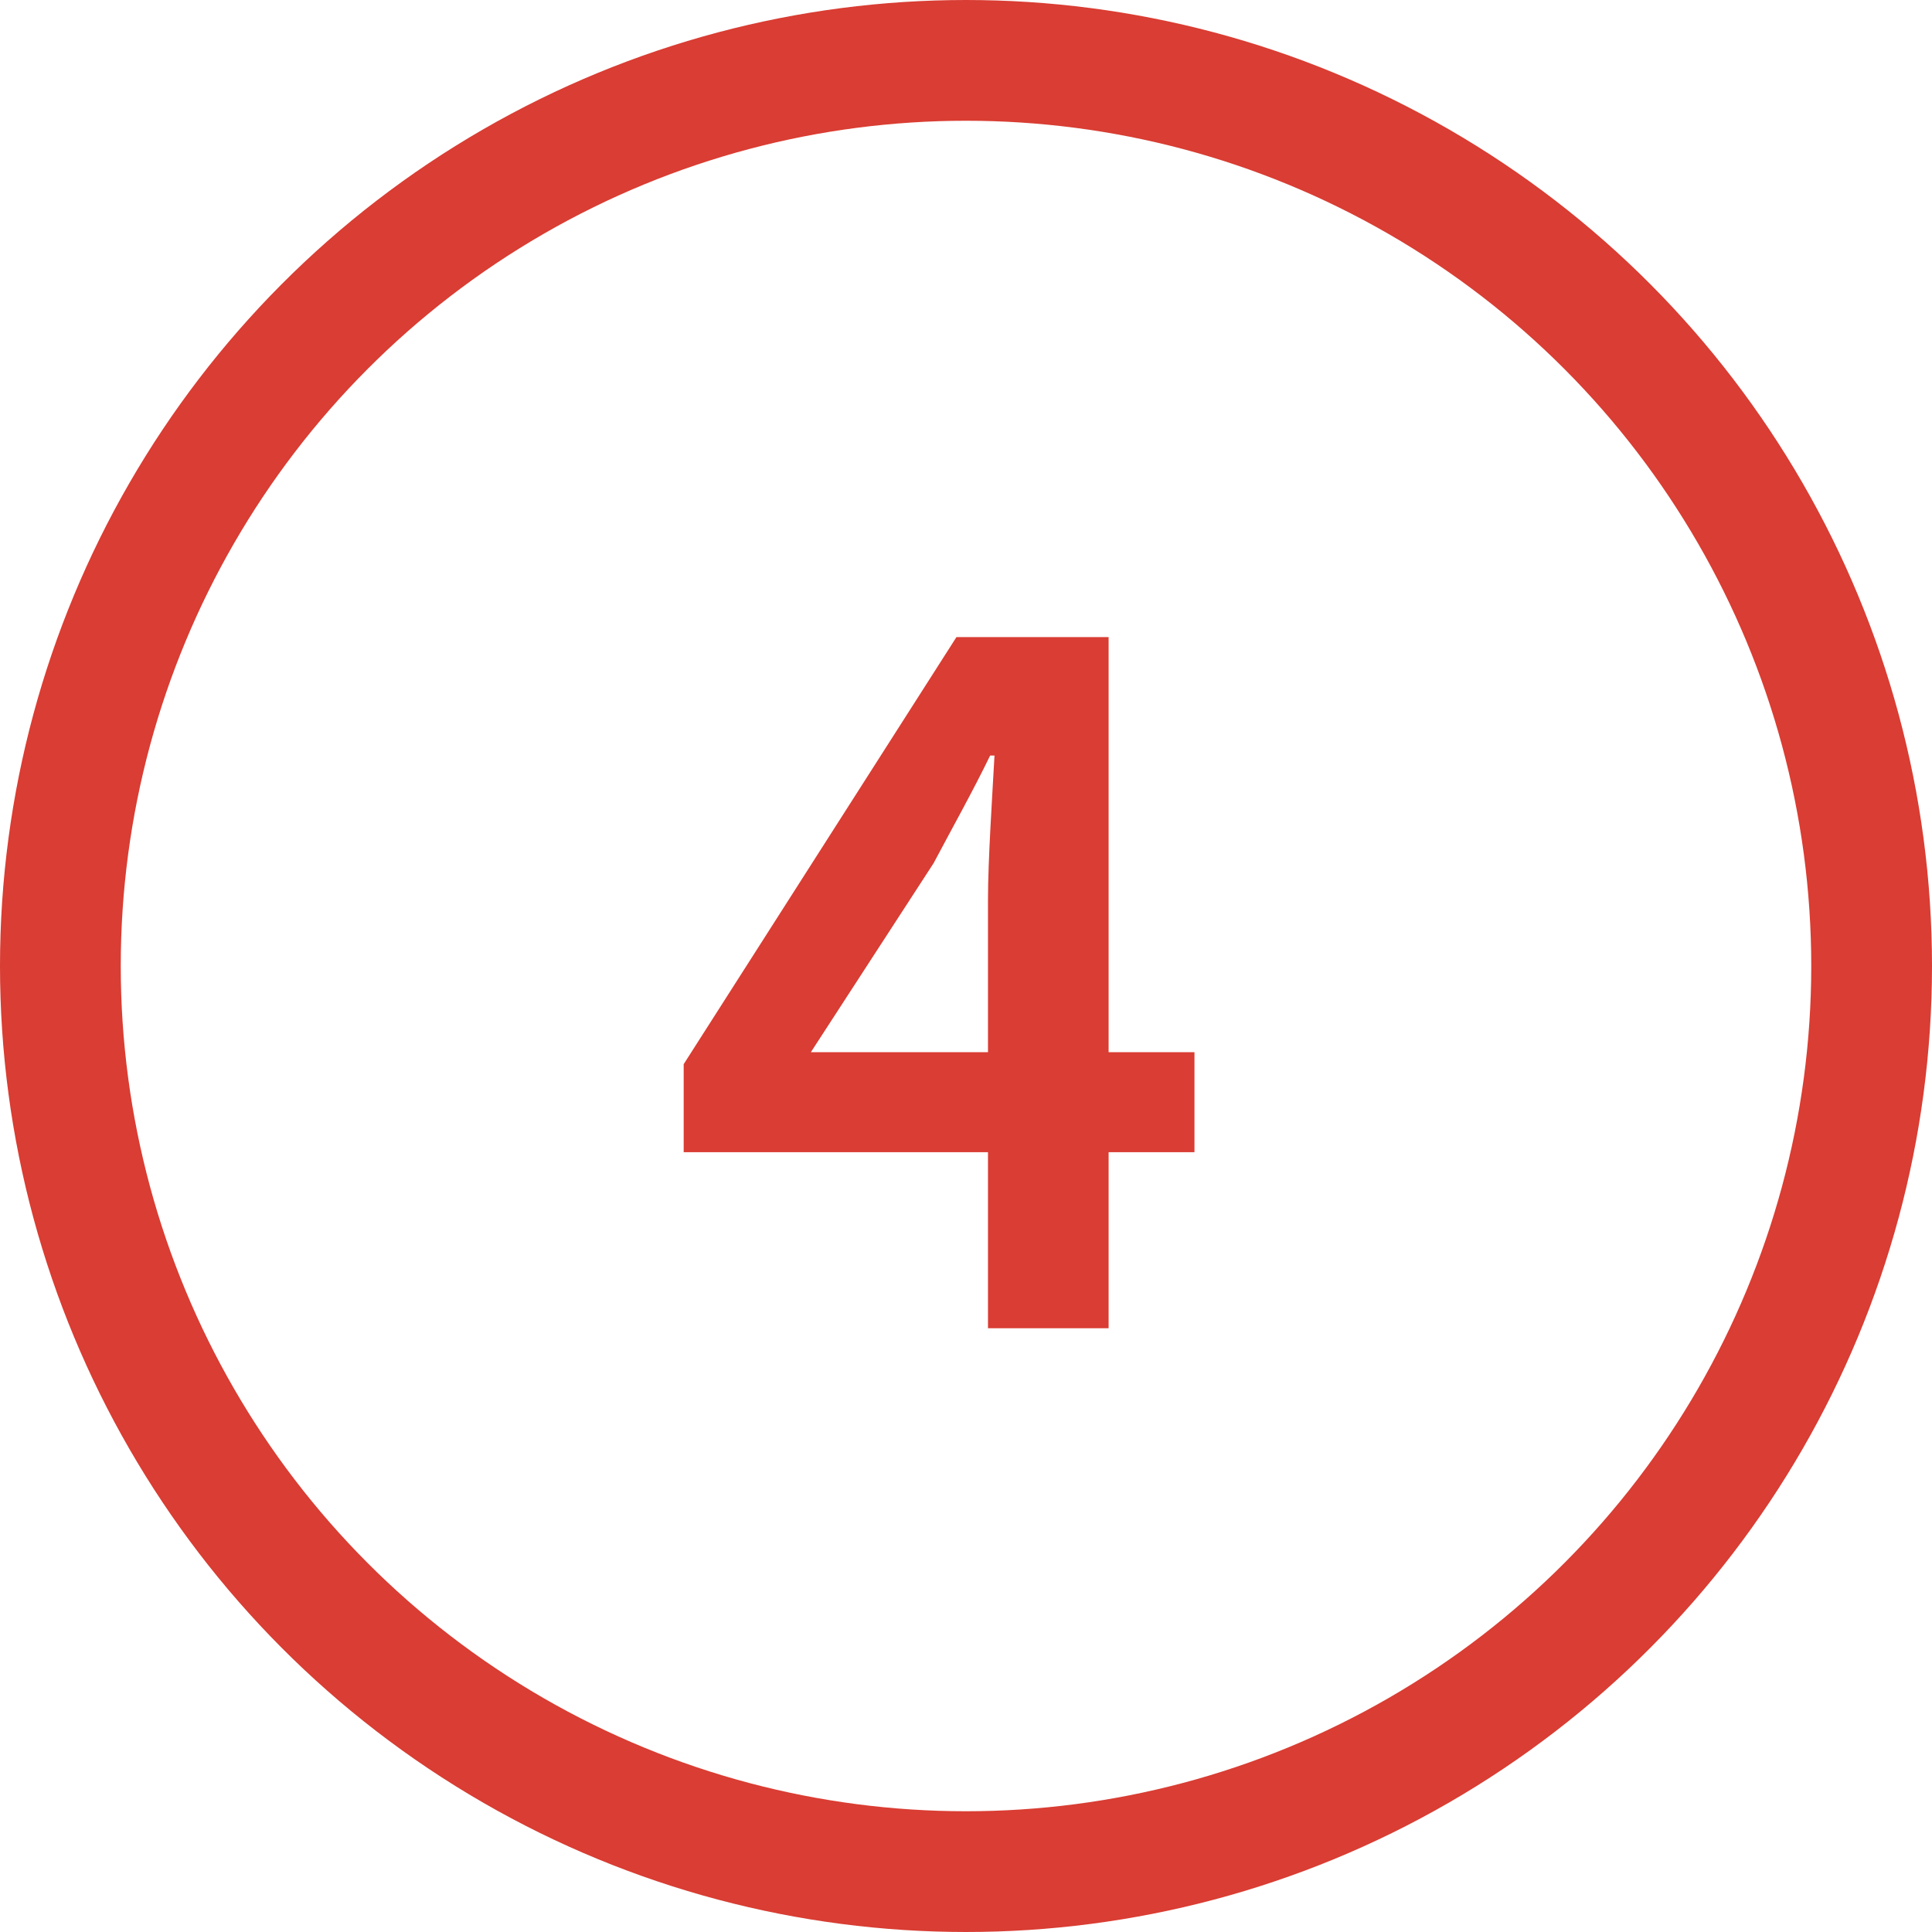<svg xmlns="http://www.w3.org/2000/svg" width="32" height="32" fill="none" viewBox="0 0 32 32">
    <circle cx="16" cy="16" r="15" stroke="#D93D33" stroke-width="2"/>
    <path fill="#D93D33" d="M13.43 17.428l2.034-3.132c.324-.612.648-1.188.936-1.782h.072c-.036.666-.108 1.728-.108 2.394v2.52H13.43zM16.364 22h1.998v-2.916h1.422v-1.656h-1.422v-6.876h-2.52l-4.518 7.074v1.458h5.04V22z"/>
</svg>
